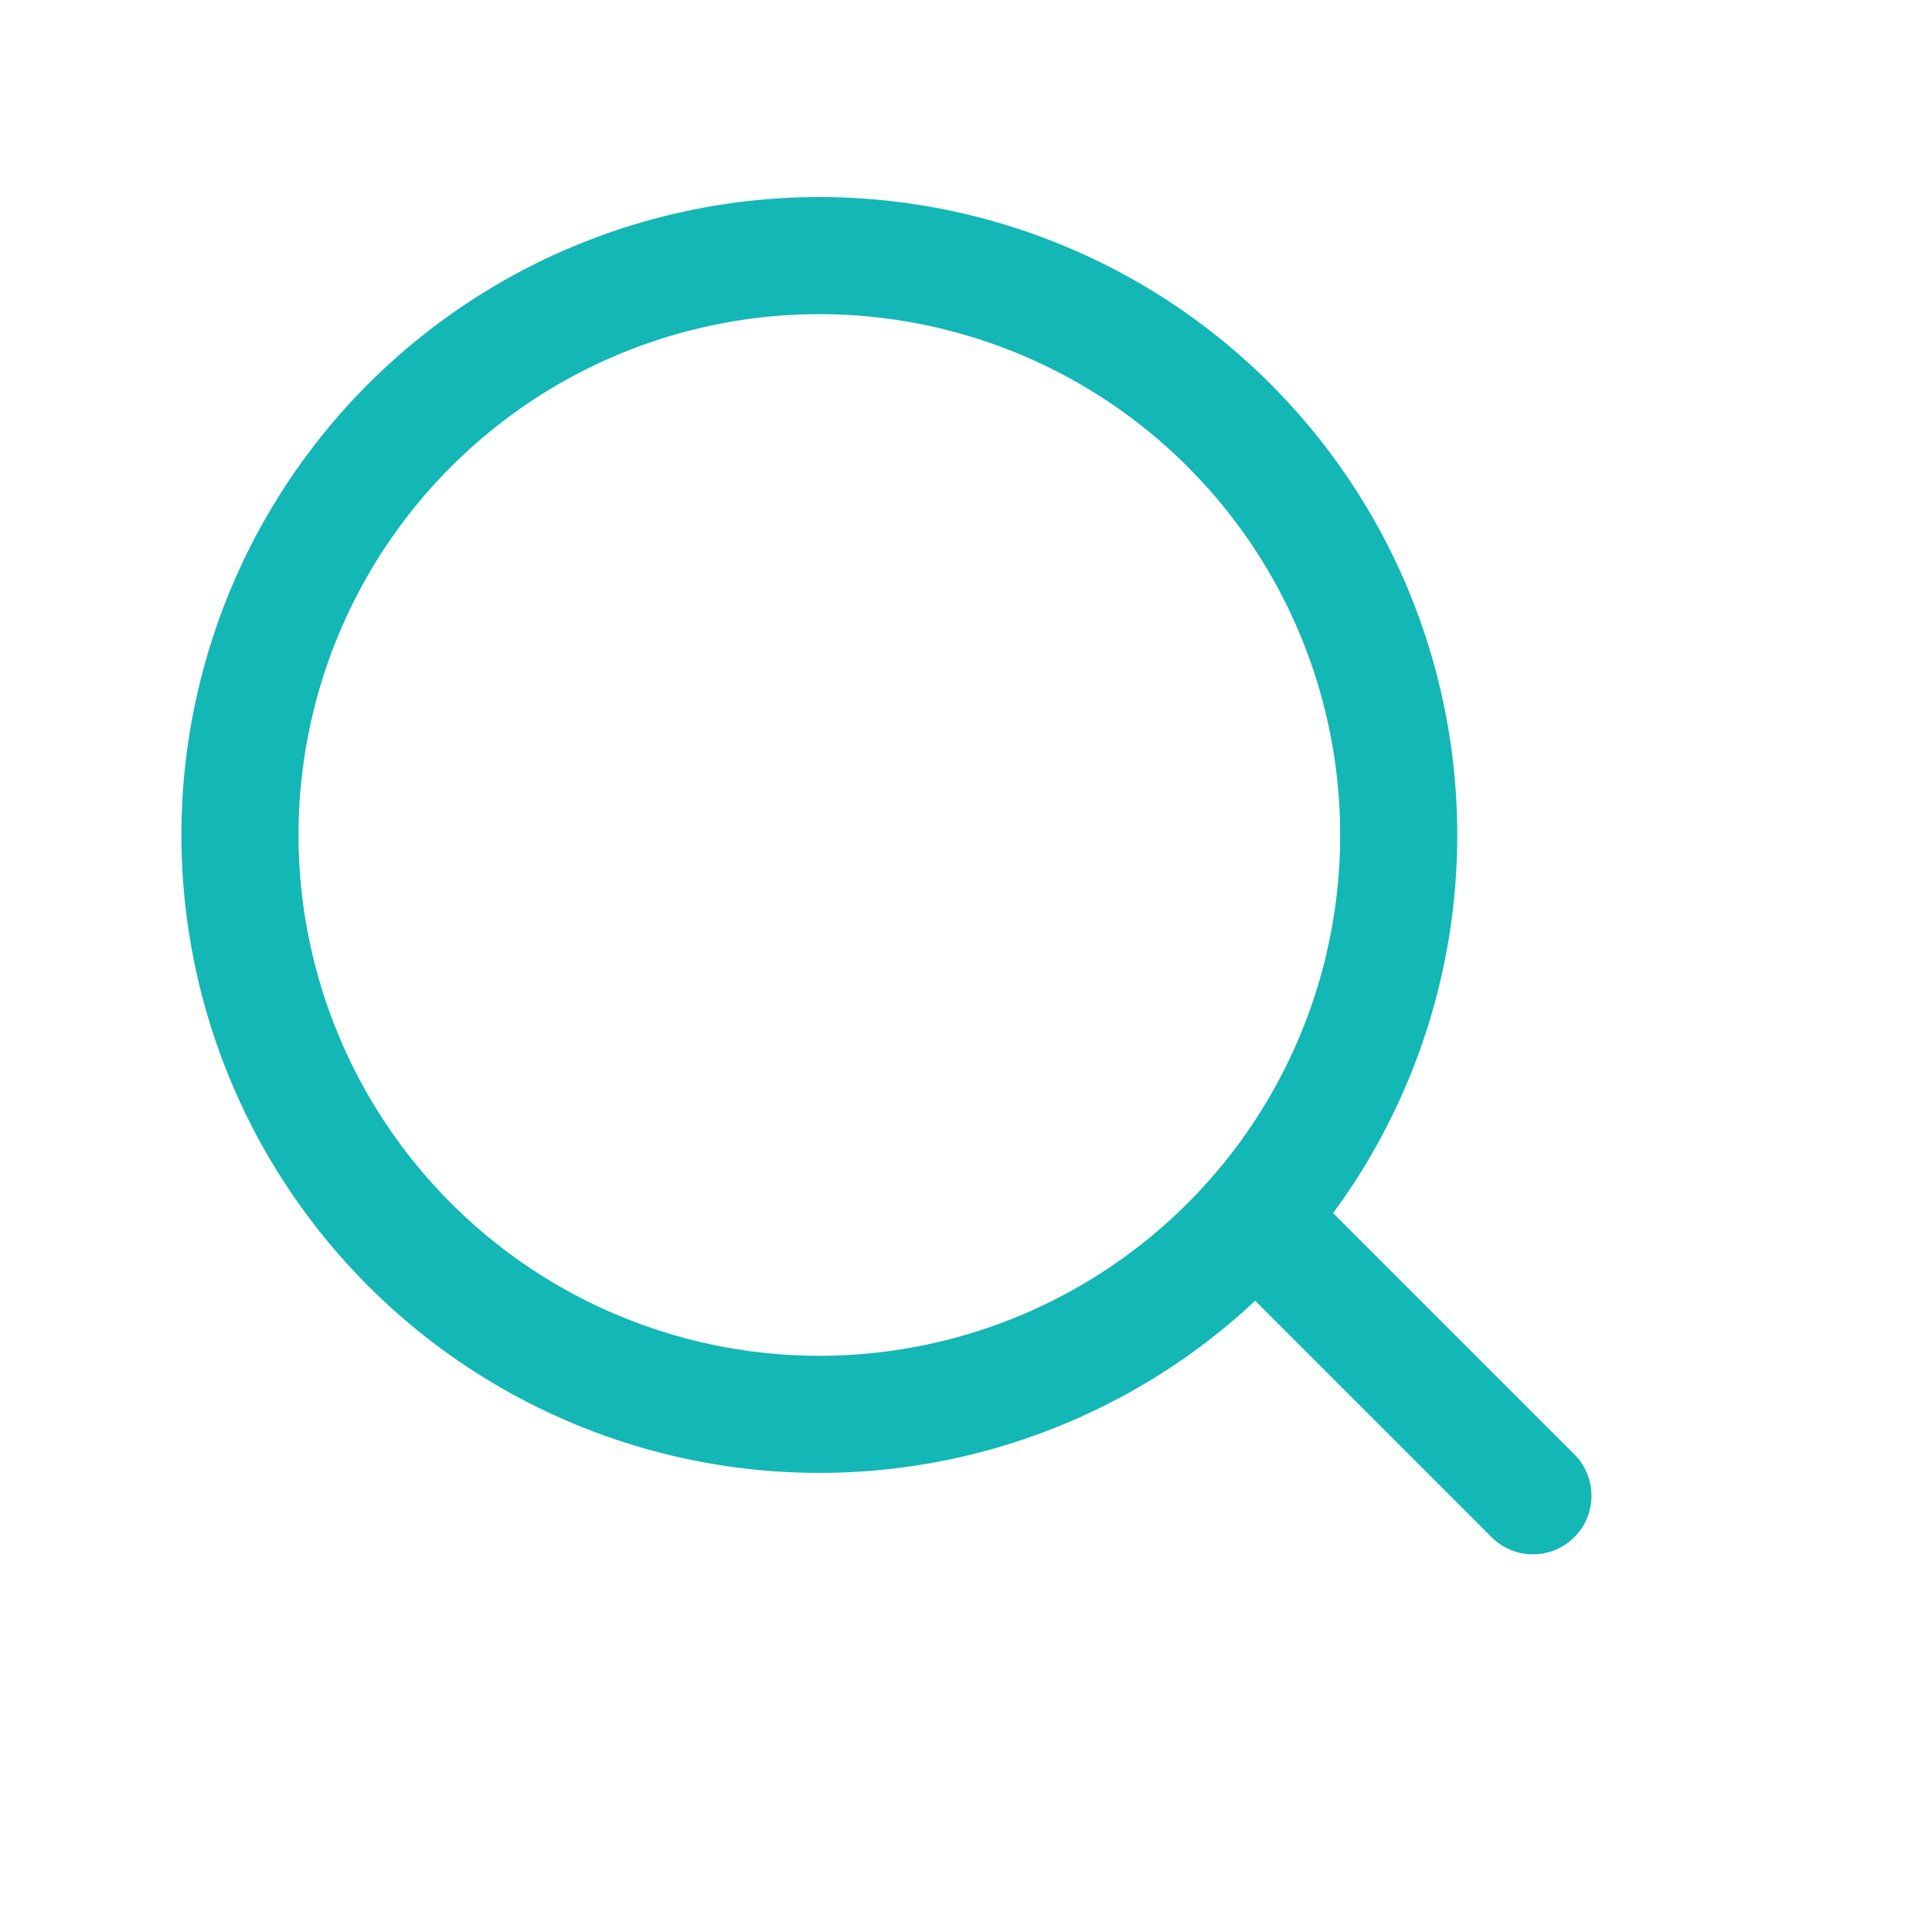 <svg width="33" height="33" fill="none" xmlns="http://www.w3.org/2000/svg"><circle cx="13.995" cy="14.262" r="9.896" transform="rotate(-45 13.995 14.262)" stroke="#12B7B6" stroke-width="2"/><path d="m26.184 25.549-4.515-4.515" stroke="#12B7B6" stroke-width="2" stroke-linecap="round" stroke-linejoin="round"/></svg>